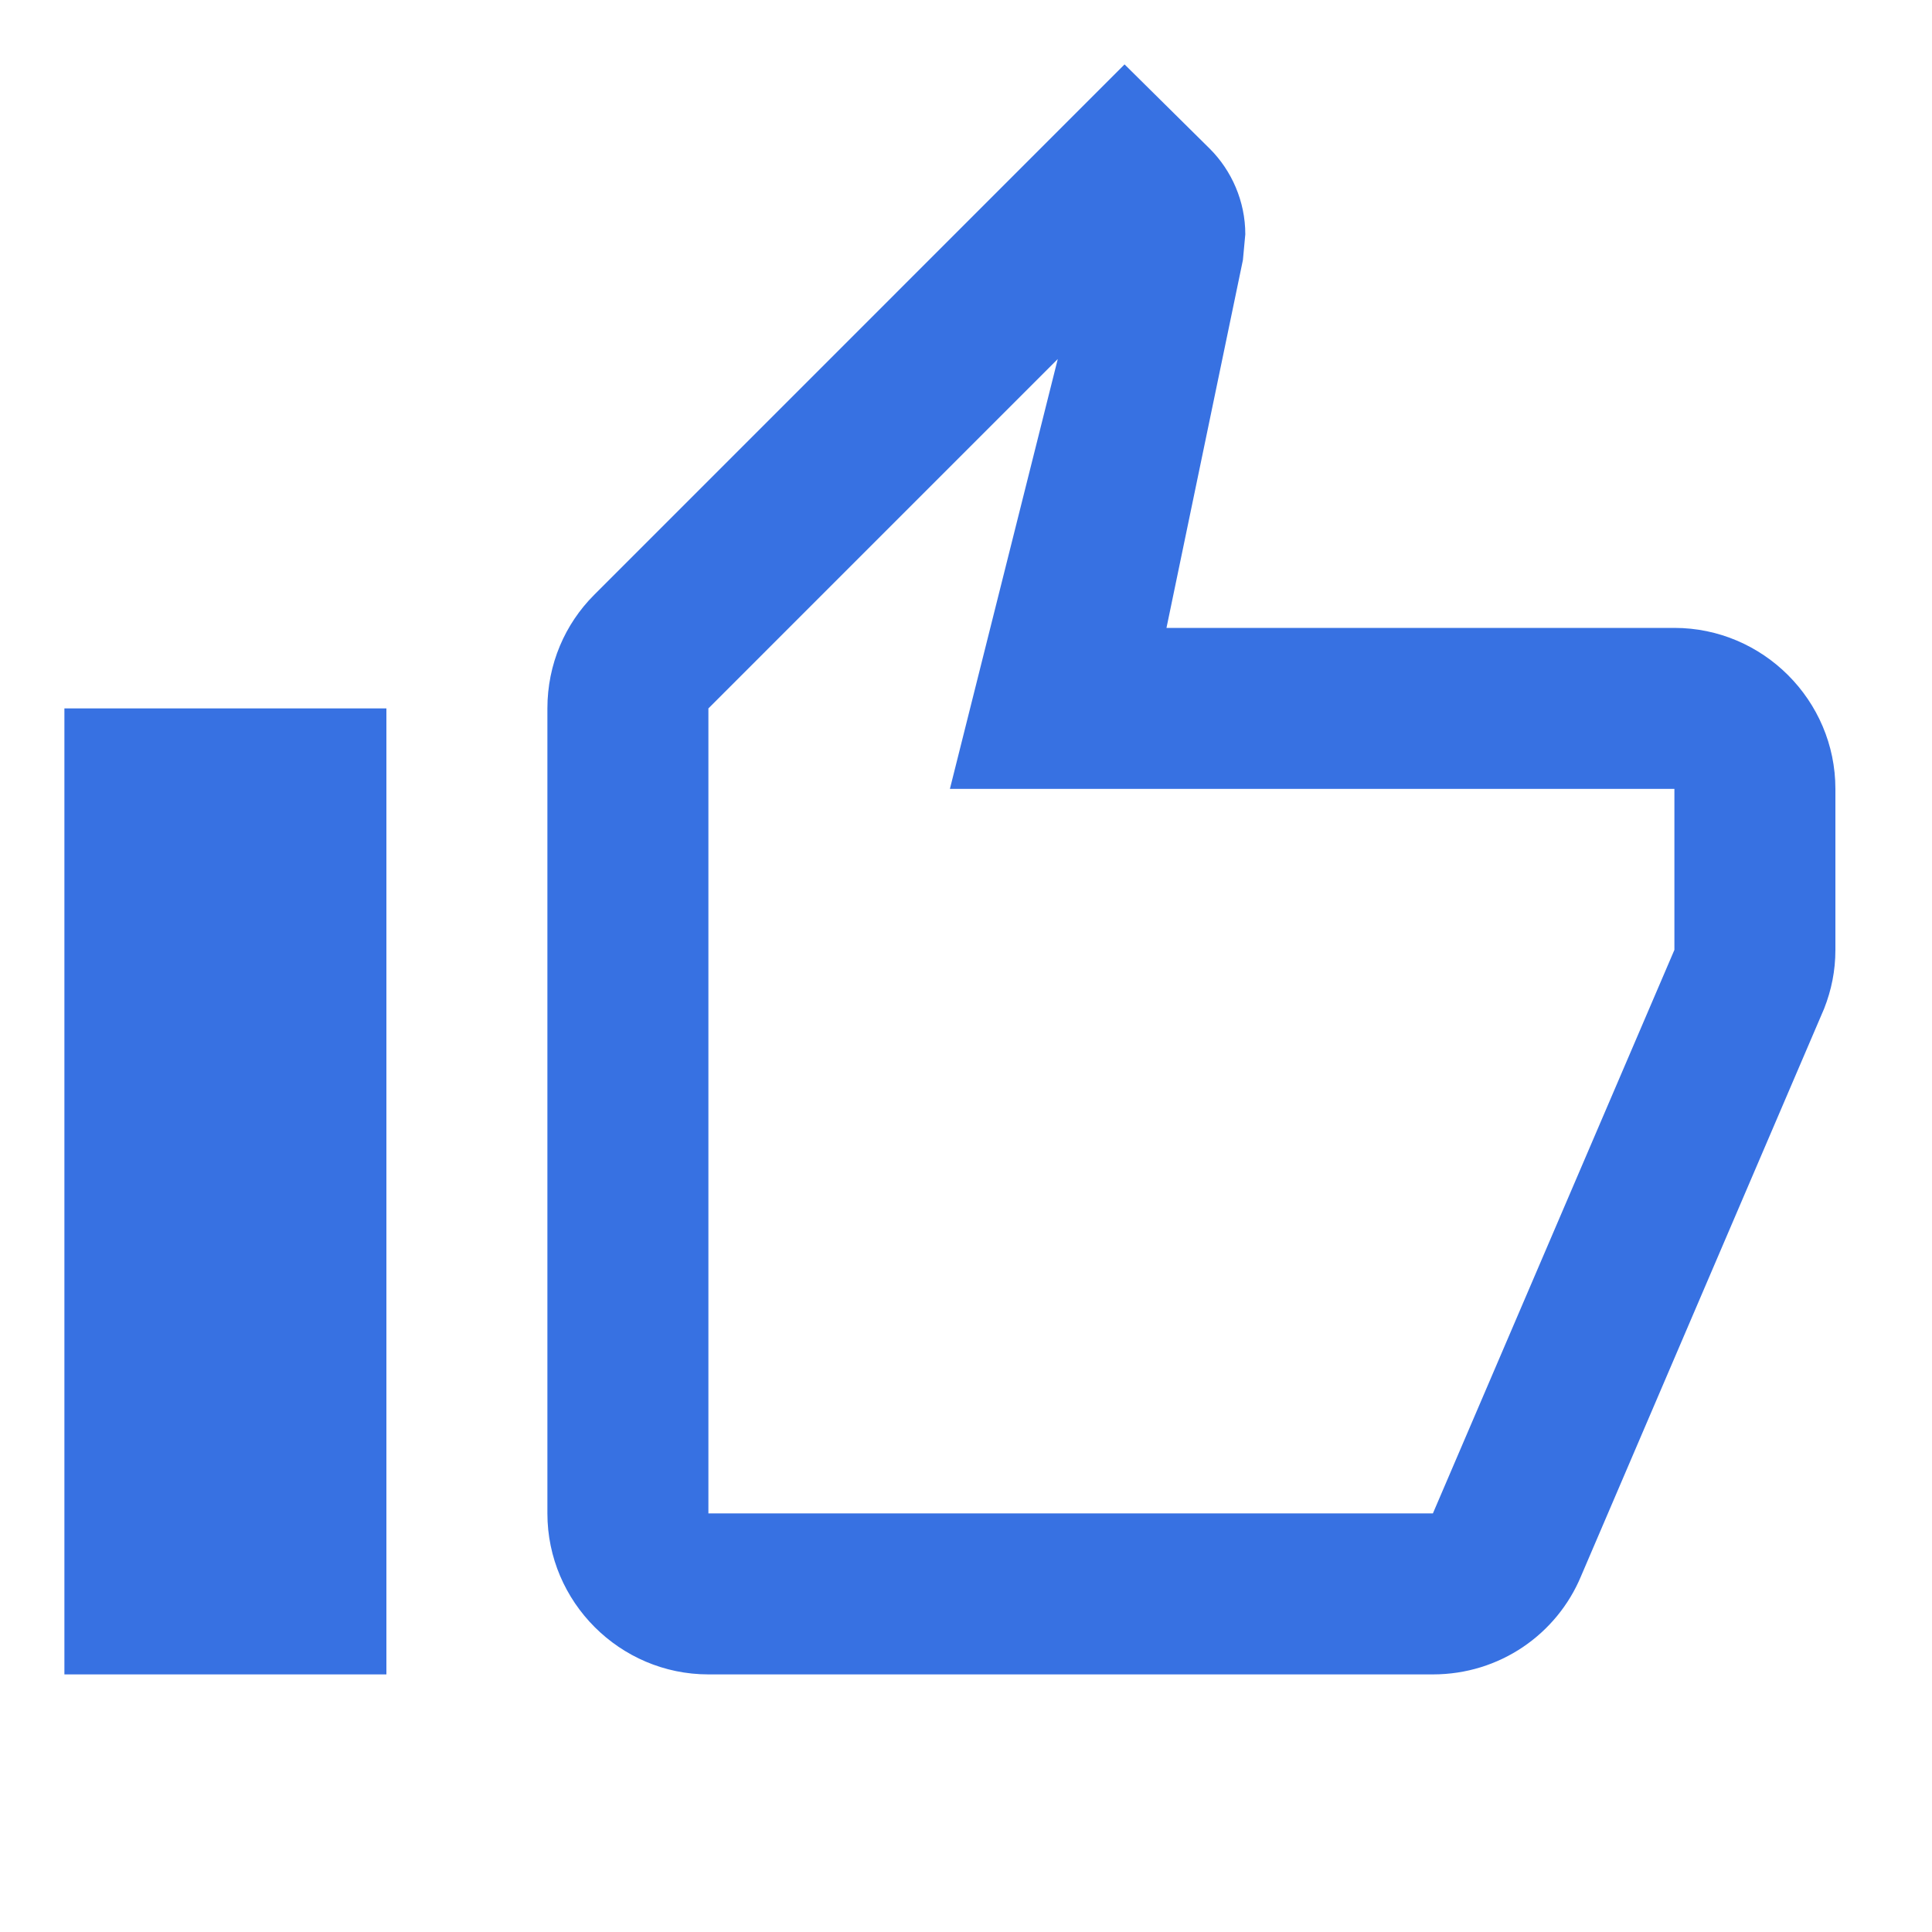 <svg width="30" height="30" viewBox="0 0 30 30" fill="none" xmlns="http://www.w3.org/2000/svg">
<path d="M11 26H22.25C23.288 26 24.175 25.375 24.55 24.475L28.325 15.662C28.438 15.375 28.5 15.075 28.5 14.75V12.25C28.5 10.875 27.375 9.75 26 9.75H18.113L19.3 4.037L19.337 3.638C19.337 3.125 19.125 2.65 18.788 2.312L17.462 1L9.225 9.238C8.775 9.688 8.5 10.312 8.5 11V23.5C8.5 24.875 9.625 26 11 26ZM11 11L16.425 5.575L14.75 12.25H26V14.75L22.25 23.5H11V11ZM1 11H6V26H1V11Z" fill="#3771E2"/>
</svg>
